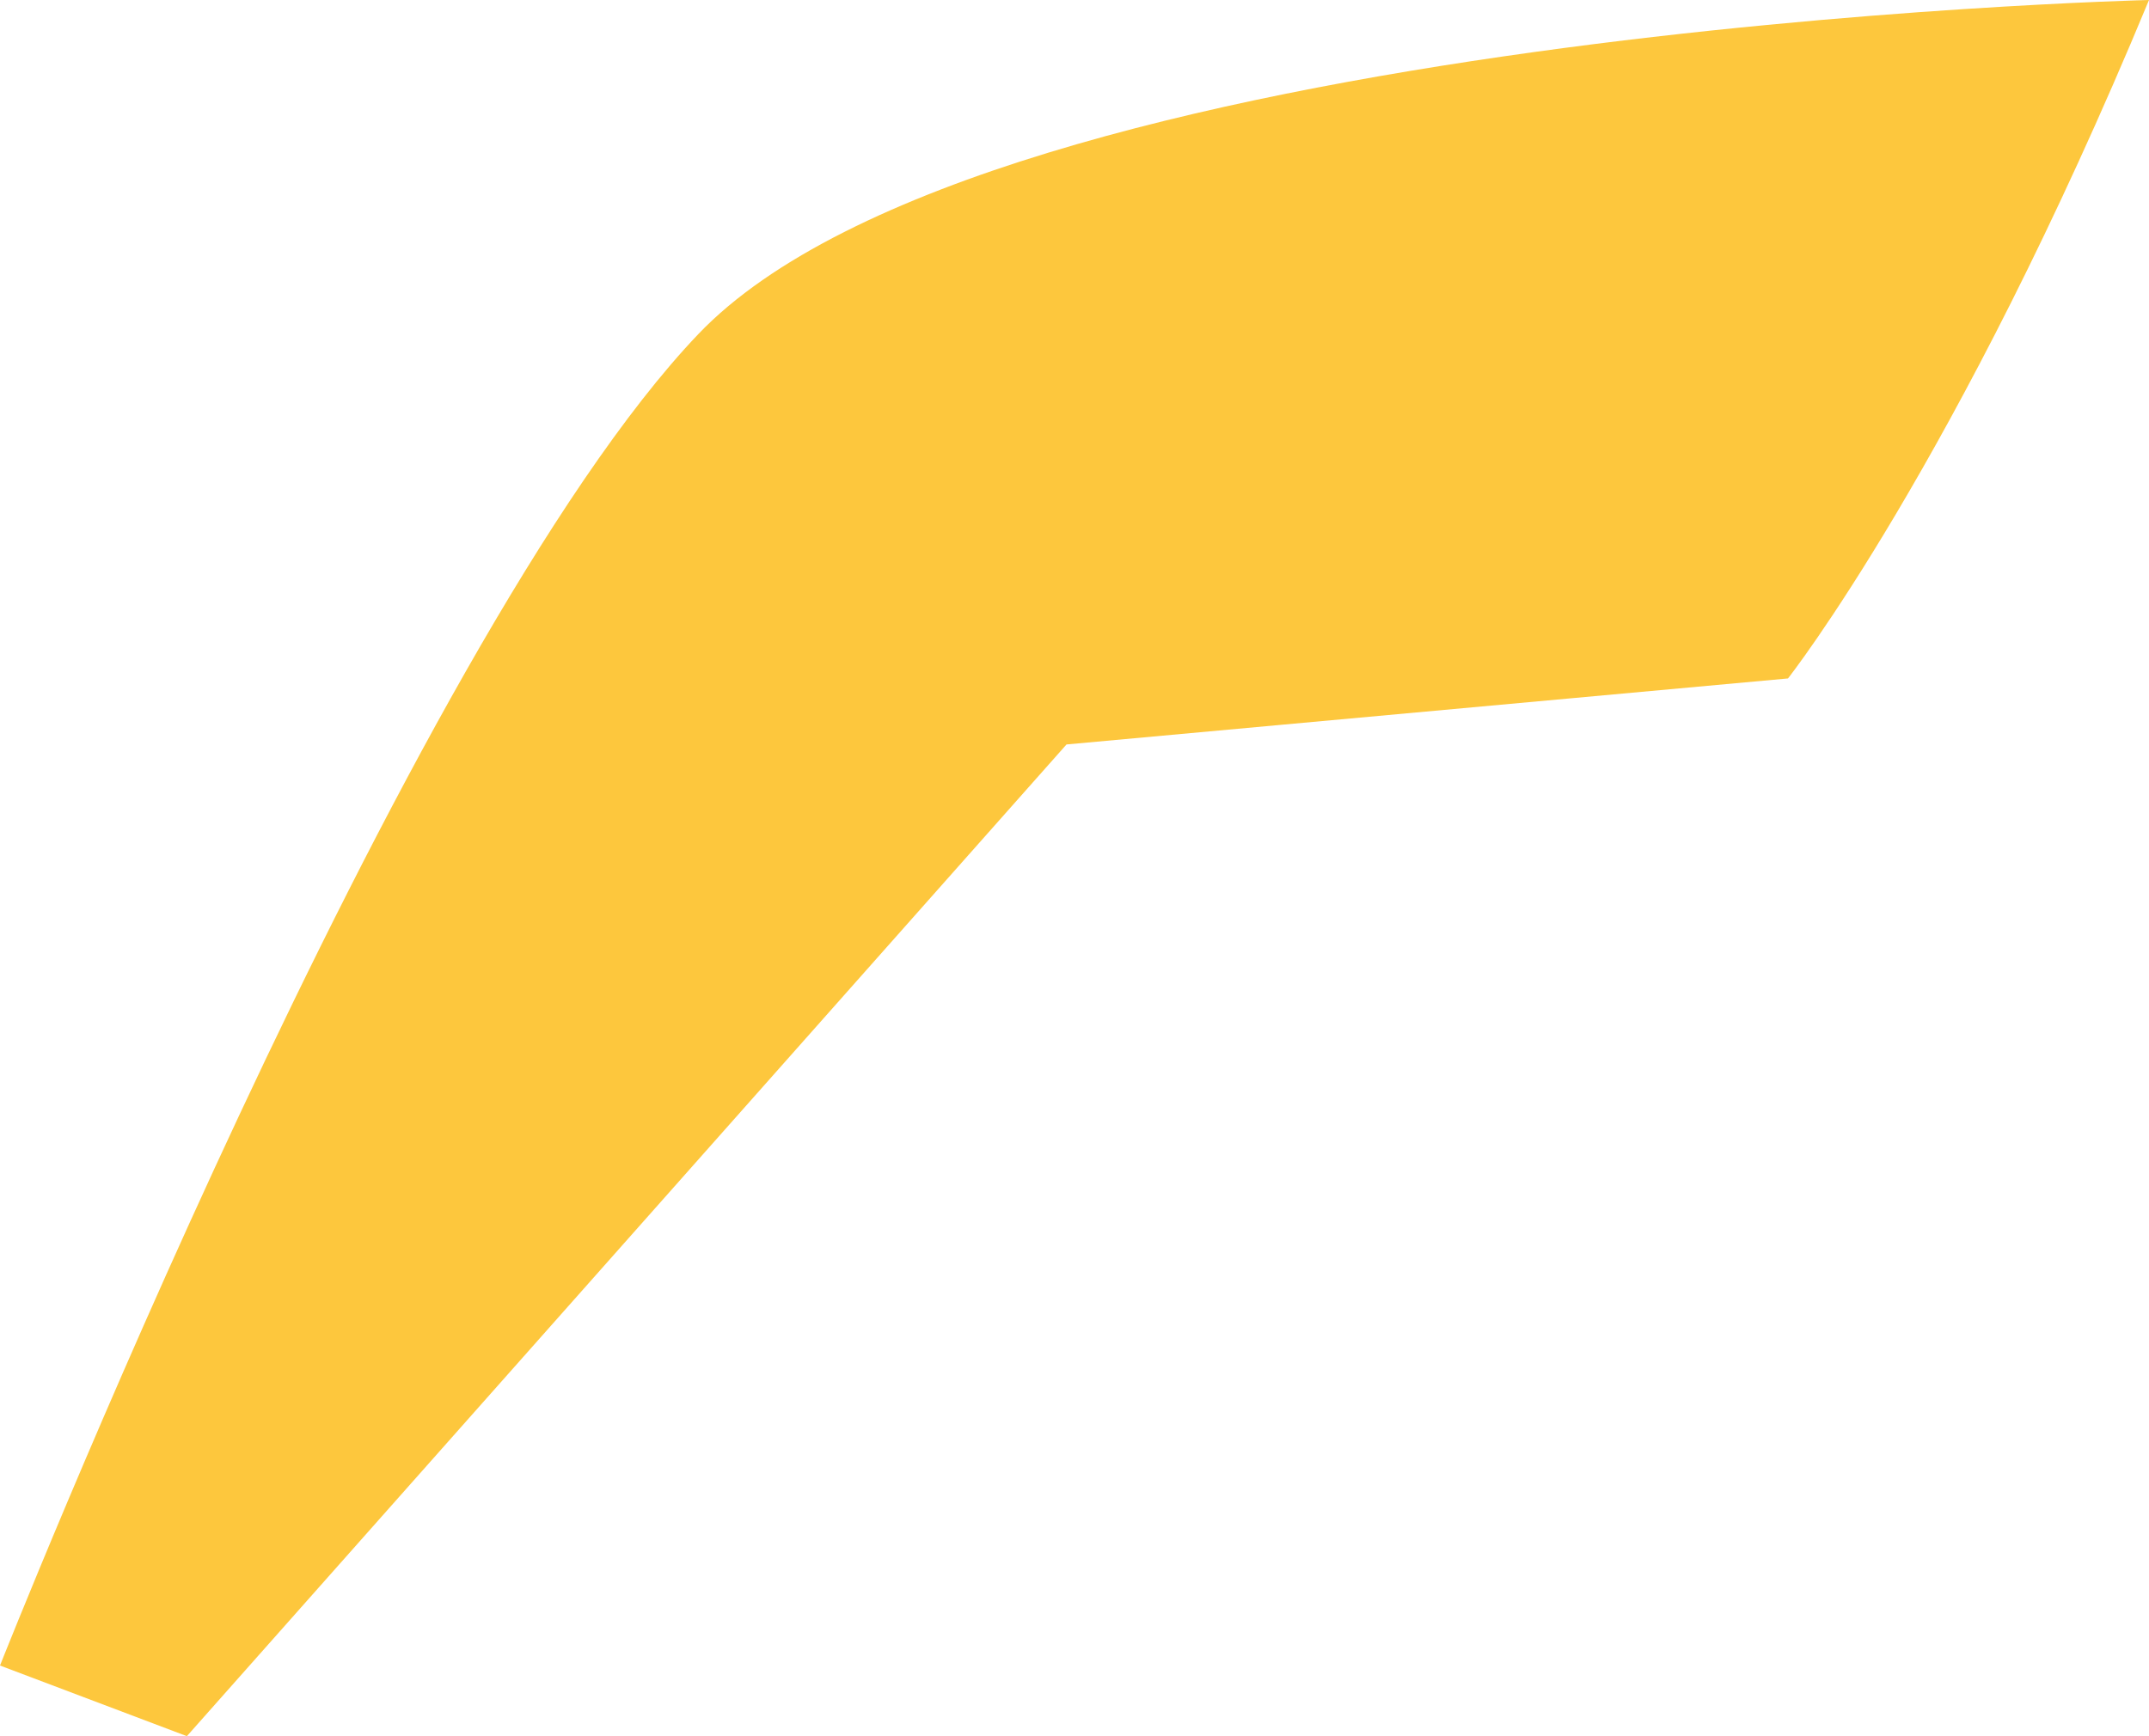<svg xmlns="http://www.w3.org/2000/svg" width="60.832" height="49.16" viewBox="0 0 60.832 49.16"><defs><style>.a{fill:#fdc73d;}</style></defs><path class="a" d="M1044.057,412.037s-32.791.784-41.07,9.465-19.762,37.692-19.762,37.692l5.29,2,24.9-28.079,20.423-1.869S1038.607,425.188,1044.057,412.037Z" transform="translate(-983.225 -412.037)"/></svg>